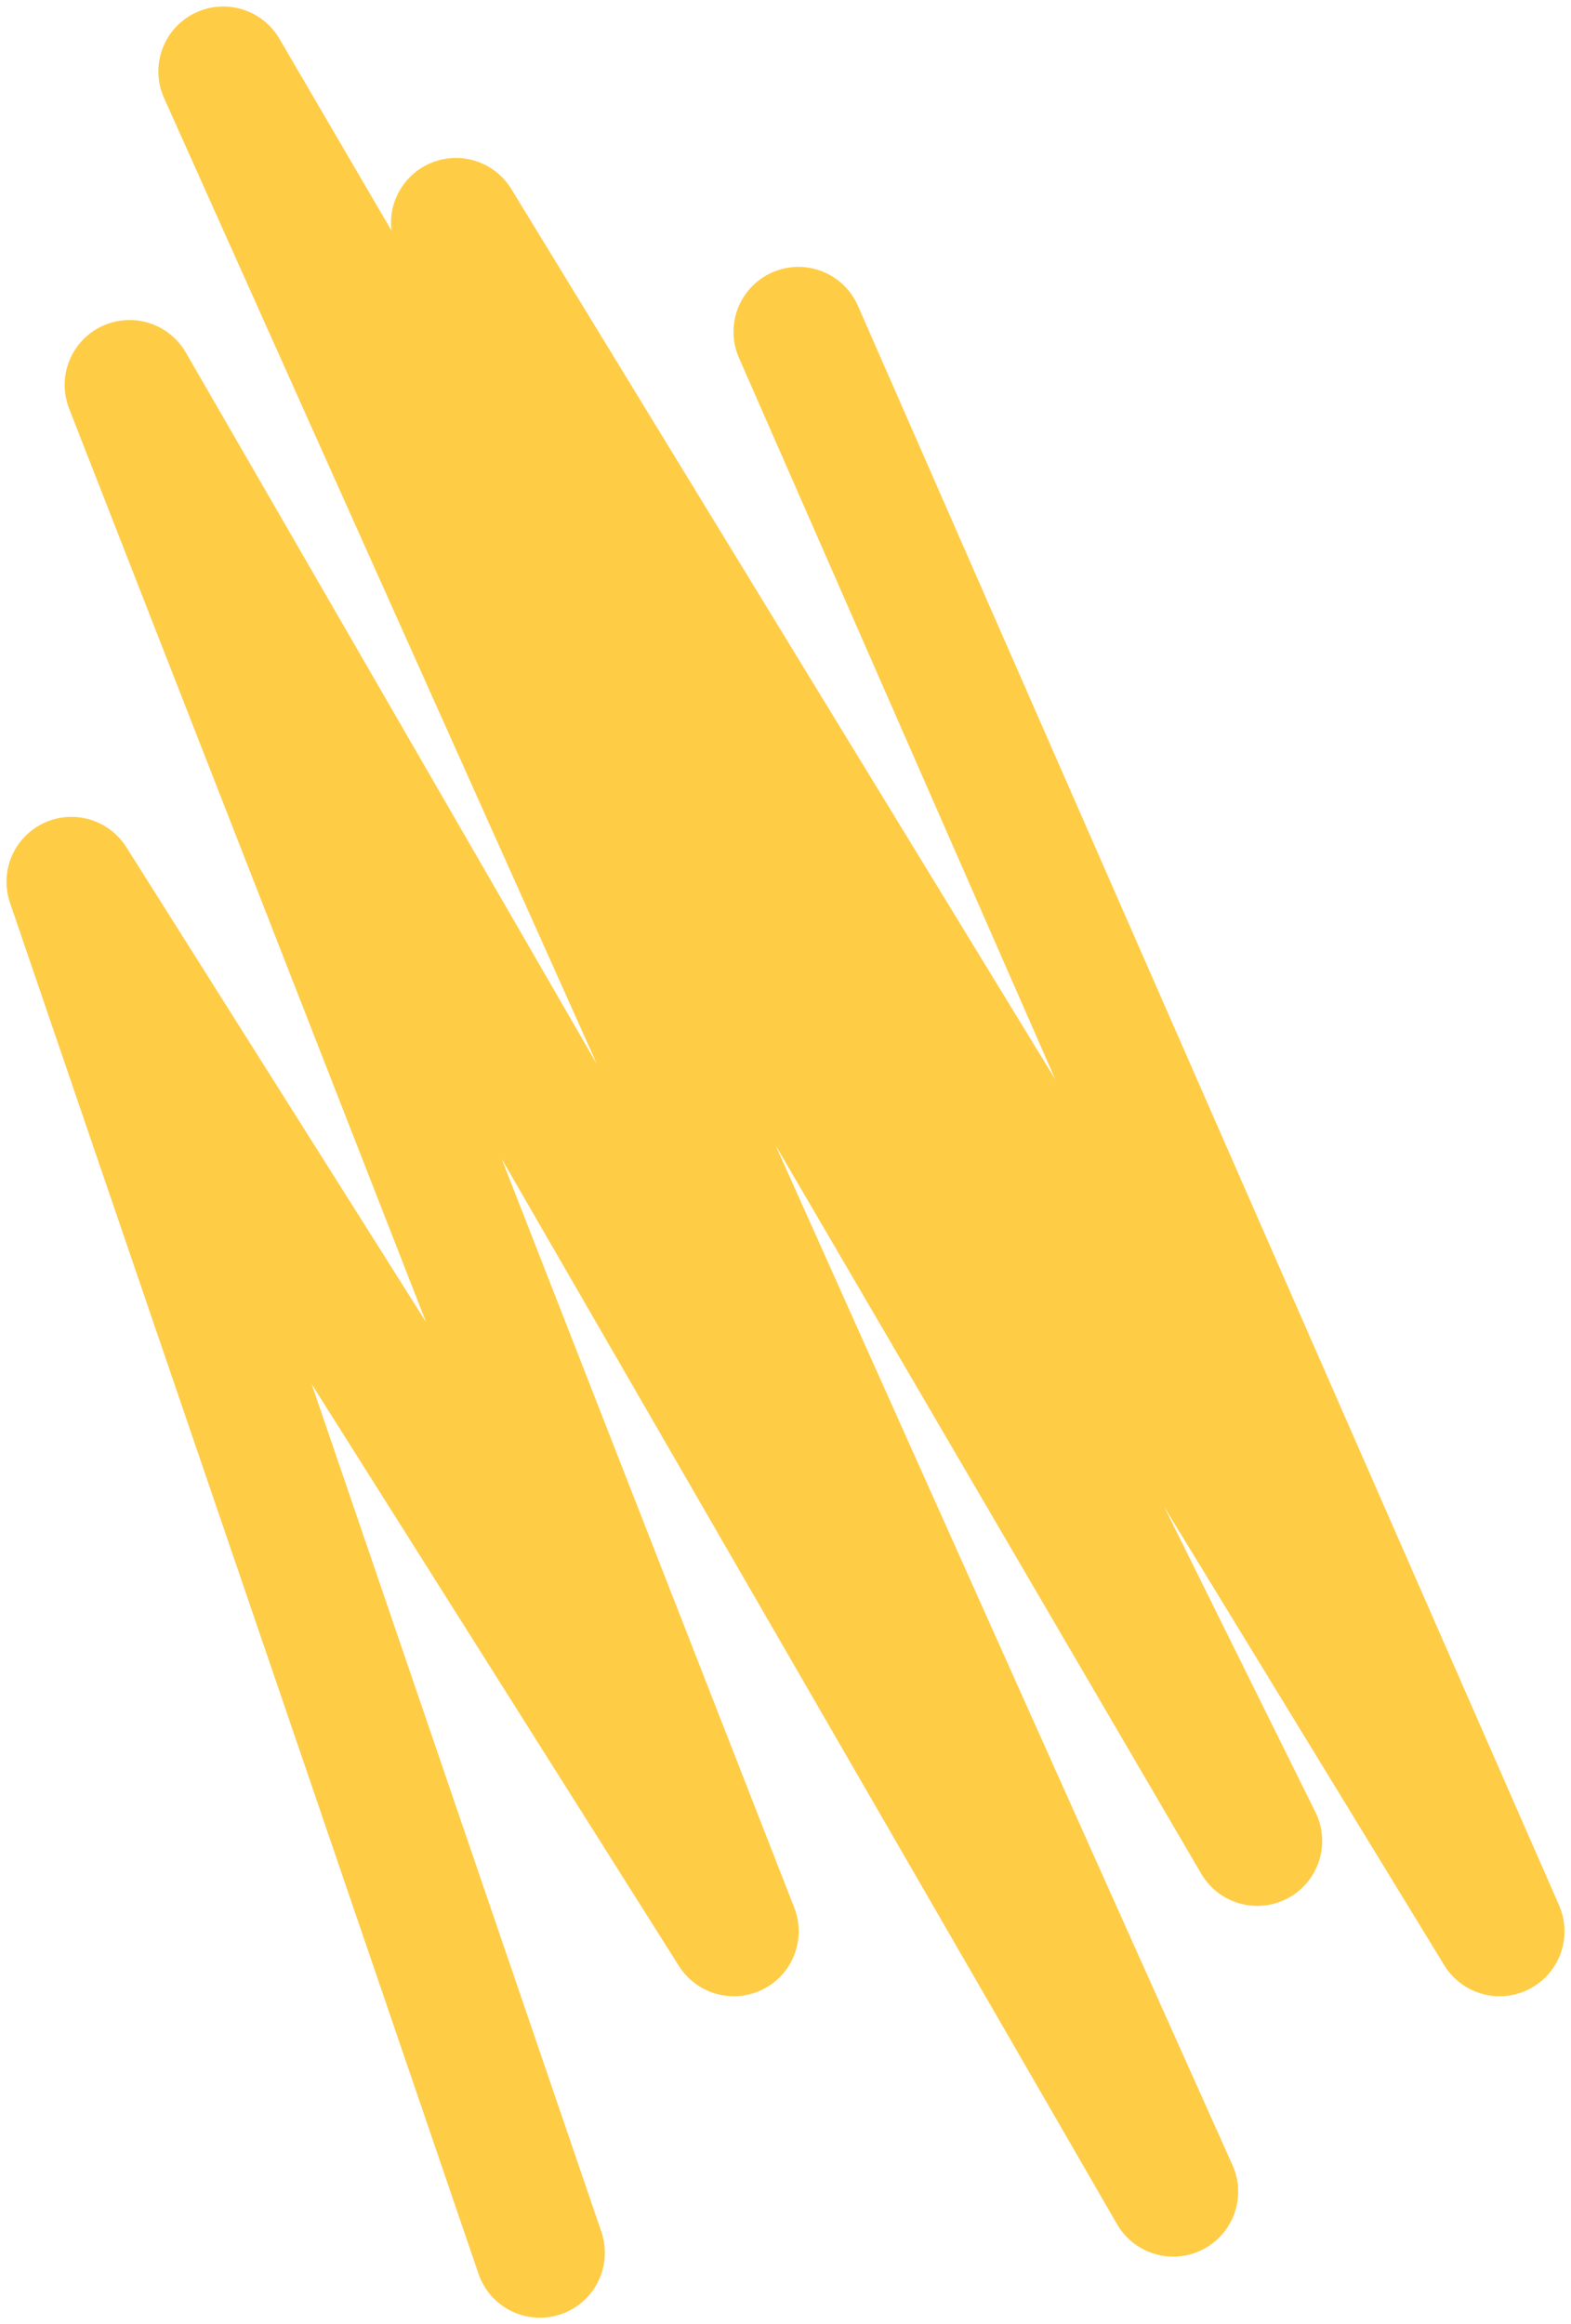 <svg width="242" height="358" viewBox="0 0 242 358" fill="none" xmlns="http://www.w3.org/2000/svg">
<path d="M122.991 51.107L231 297.48L70.231 34.328L193.67 283.565L34.394 11L180.729 337.587L19.959 59.292L113.036 297.48L11 135.823L83.172 347" stroke="#FFCC46" stroke-width="20" stroke-linecap="round" stroke-linejoin="round"/>
</svg>
